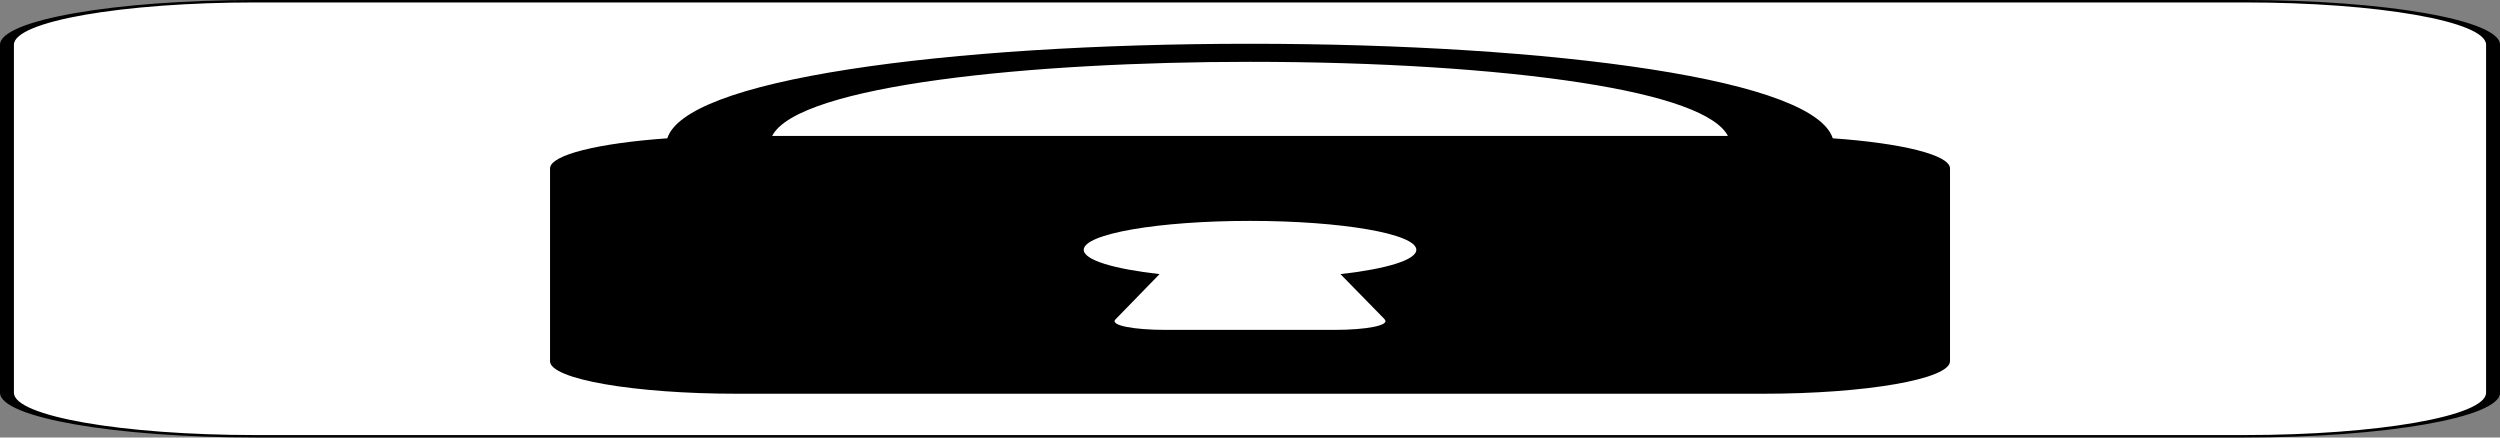 <?xml version="1.0" encoding="UTF-8"?>
<svg xmlns="http://www.w3.org/2000/svg" xmlns:xlink="http://www.w3.org/1999/xlink" width="160pt" height="28pt" viewBox="0 0 160 28" version="1.1">
<rect x="0" y="0" width="160" height="28" fill="#808080" stroke="none"/>
<g id="surface1">
<path style=" stroke:none;fill-rule:nonzero;fill:rgb(100%,100%,100%);fill-opacity:1;" d="M 159.555 25.137 C 159.555 26.676 152.43 27.922 143.645 27.922 L 16.355 27.922 C 7.57 27.922 0.445 26.676 0.445 25.137 L 0.445 2.863 C 0.445 1.324 7.57 0.078 16.355 0.078 L 143.645 0.078 C 152.434 0.078 159.555 1.324 159.555 2.863 Z M 159.555 25.137 "/>
<path style=" stroke:none;fill-rule:nonzero;fill:rgb(0%,0%,0%);fill-opacity:1;" d="M 143.645 28 L 16.355 28 C 7.336 28 0 26.715 0 25.137 L 0 2.863 C 0 1.285 7.336 0 16.352 0 L 143.648 0 C 152.664 0 160.004 1.285 160.004 2.863 L 160.004 25.137 C 160.004 26.715 152.664 28 143.648 28 Z M 159.109 2.863 C 159.109 1.367 152.188 0.156 143.641 0.156 L 16.359 0.156 C 7.816 0.156 0.891 1.367 0.891 2.863 L 0.891 25.137 C 0.891 26.633 7.816 27.844 16.359 27.844 L 143.645 27.844 C 152.184 27.844 159.109 26.633 159.109 25.137 Z M 159.109 2.863 "/>
<path style=" stroke:none;fill-rule:nonzero;fill:rgb(0%,0%,0%);fill-opacity:1;" d="M 117.297 8.852 C 116.715 7.051 112.715 5.527 105.625 4.43 C 98.836 3.379 89.738 2.801 80 2.801 C 70.266 2.801 61.164 3.379 54.379 4.43 C 47.289 5.527 43.289 7.051 42.707 8.852 C 38.32 9.16 35.203 9.91 35.203 10.781 L 35.203 23.117 C 35.203 24.266 40.578 25.199 47.148 25.199 L 112.855 25.199 C 119.426 25.199 124.801 24.262 124.801 23.117 L 124.801 10.781 C 124.801 9.91 121.684 9.16 117.301 8.852 Z M 88.617 20.445 C 88.977 20.812 87.516 21.113 85.375 21.113 L 74.629 21.113 C 72.484 21.113 71.027 20.812 71.387 20.445 L 74.211 17.543 C 71.293 17.215 69.359 16.641 69.359 15.988 C 69.359 14.965 74.125 14.137 80 14.137 C 85.879 14.137 90.645 14.965 90.645 15.988 C 90.645 16.641 88.707 17.215 85.789 17.543 L 88.625 20.441 Z M 49.418 8.699 C 51.094 5.445 66.047 3.957 80 3.957 C 88.109 3.957 95.641 4.43 101.211 5.293 C 106.66 6.137 109.867 7.309 110.586 8.699 Z M 49.418 8.699 "/>
</g>
</svg>
